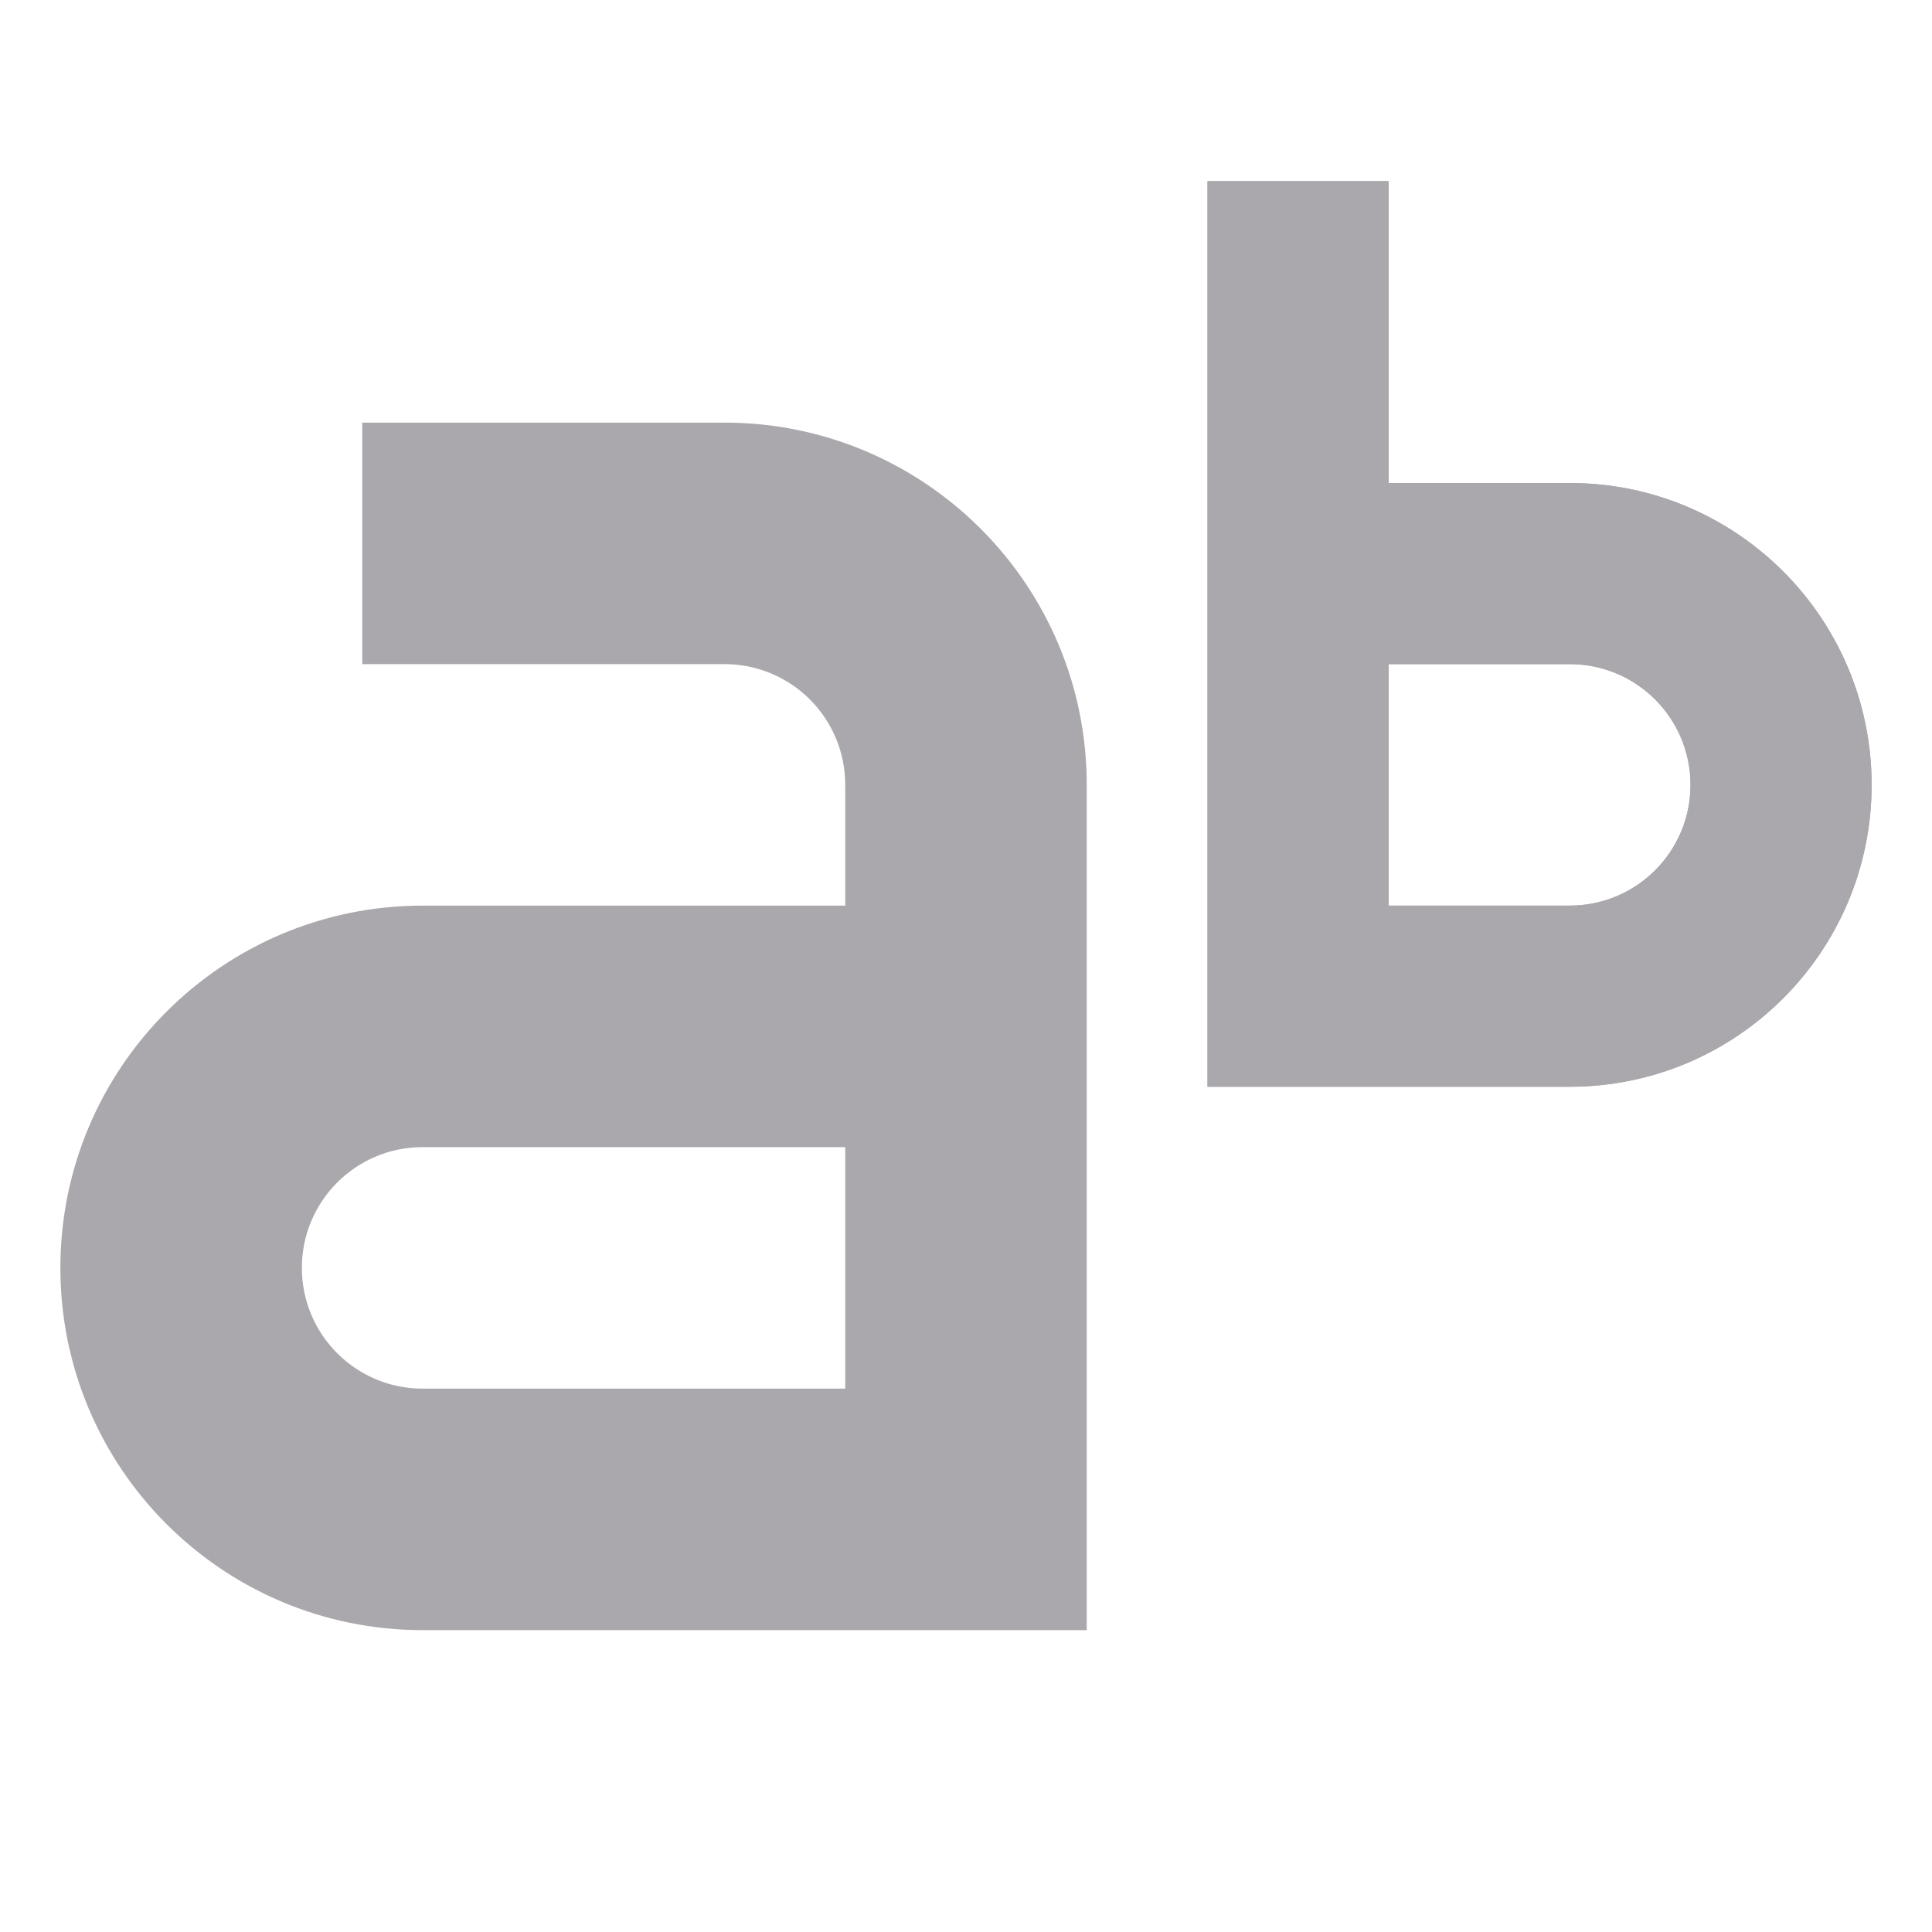 <svg height="32" viewBox="0 0 32 32" width="32" xmlns="http://www.w3.org/2000/svg"><g fill="#aaa8ac"><path d="m20 3v15h3 3c2.761 0 5-2.239 5-5s-2.239-5-5-5h-3v-5zm3 8h3c1.105 0 2 .895 2 2s-.895 2-2 2h-3z"/><path d="m6 7v4h6c1.105 0 2 .895 2 2v2h-7c-3.314 0-6 2.686-6 6s2.686 6 6 6h7 4v-10-4c0-3.314-2.686-6-6-6zm14-4v15h3 3c2.761 0 5-2.239 5-5s-2.239-5-5-5h-3v-5zm-13 16h7v4h-7c-1.105 0-2-.895-2-2s.895-2 2-2zm16-8h3c1.105 0 2 .895 2 2s-.895 2-2 2h-3z"/></g></svg>